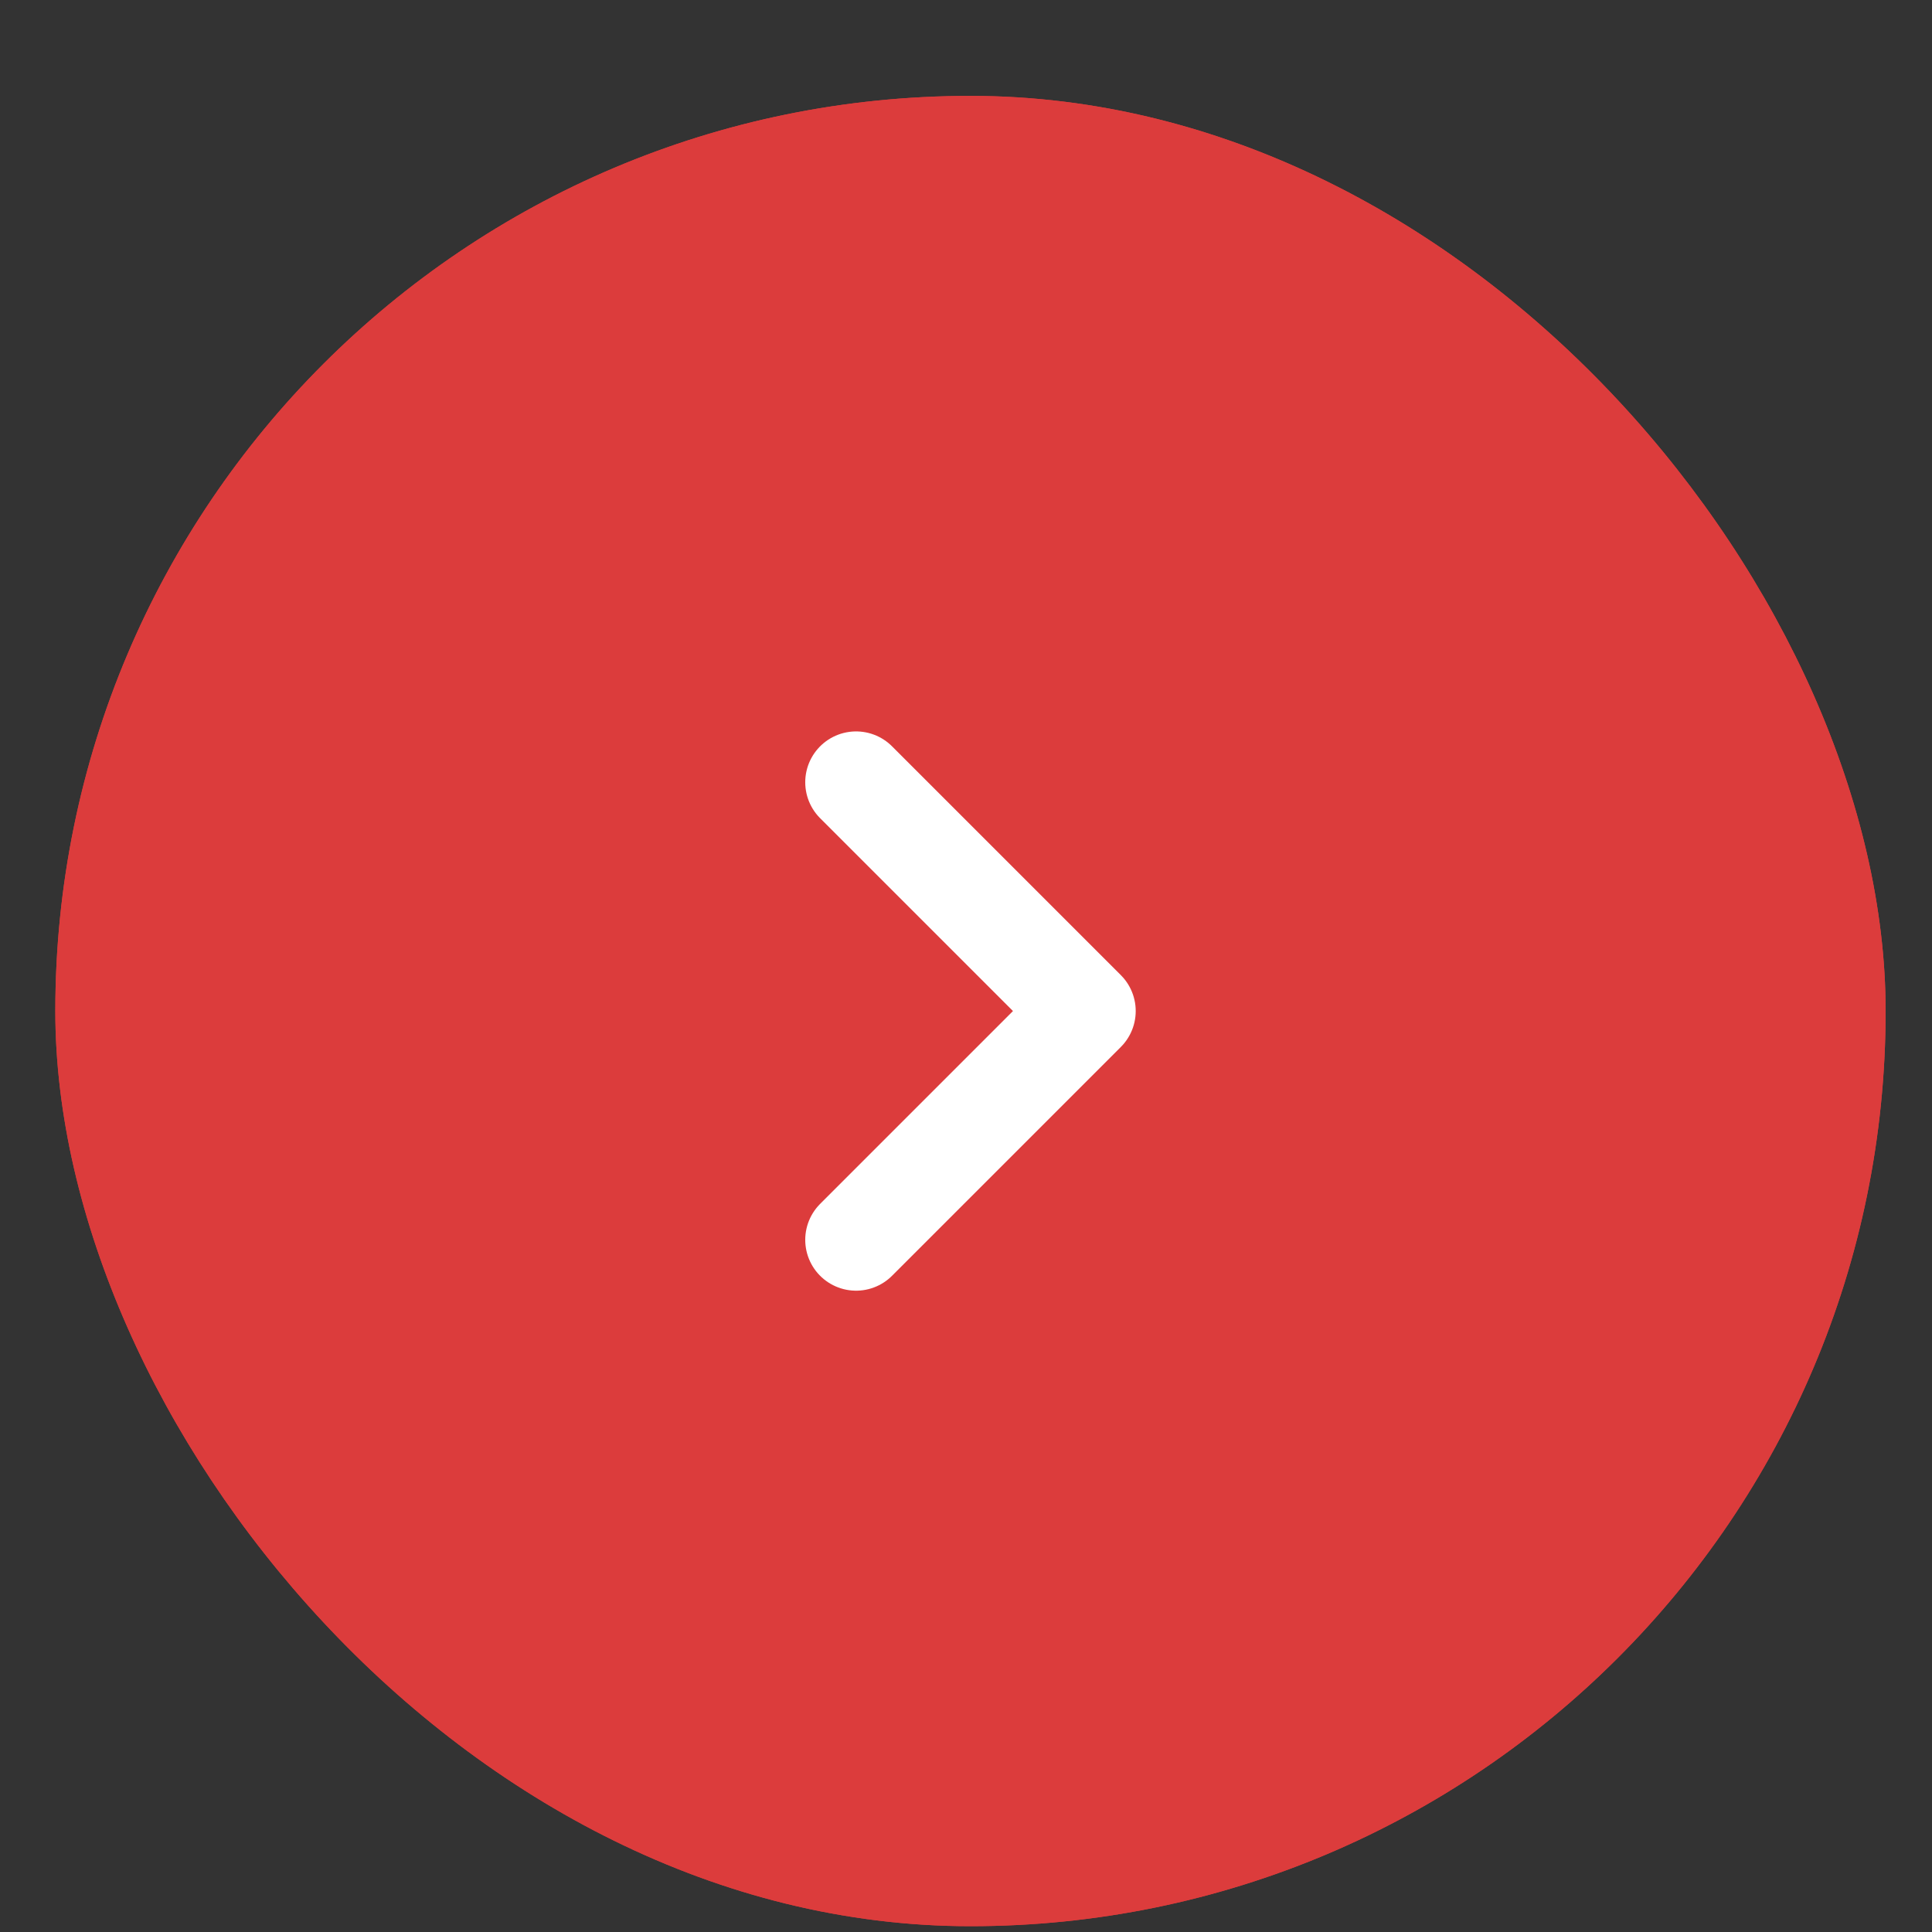 <svg width="19" height="19" viewBox="0 0 19 19" fill="none" xmlns="http://www.w3.org/2000/svg">
<rect x="0" y="0" width="19" height="19" fill="#333333" stroke="none"/>
<rect x="0.544" y="0.943" width="18" height="18" rx="9" fill="#DC3C3C"/>
<rect x="0.544" y="0.943" width="18" height="18" rx="9" fill="#DC3C3C"/>
<path d="M8.419 7.693L10.669 9.943L8.419 12.193" stroke="white" stroke-linecap="round" stroke-linejoin="round"/>
</svg>
